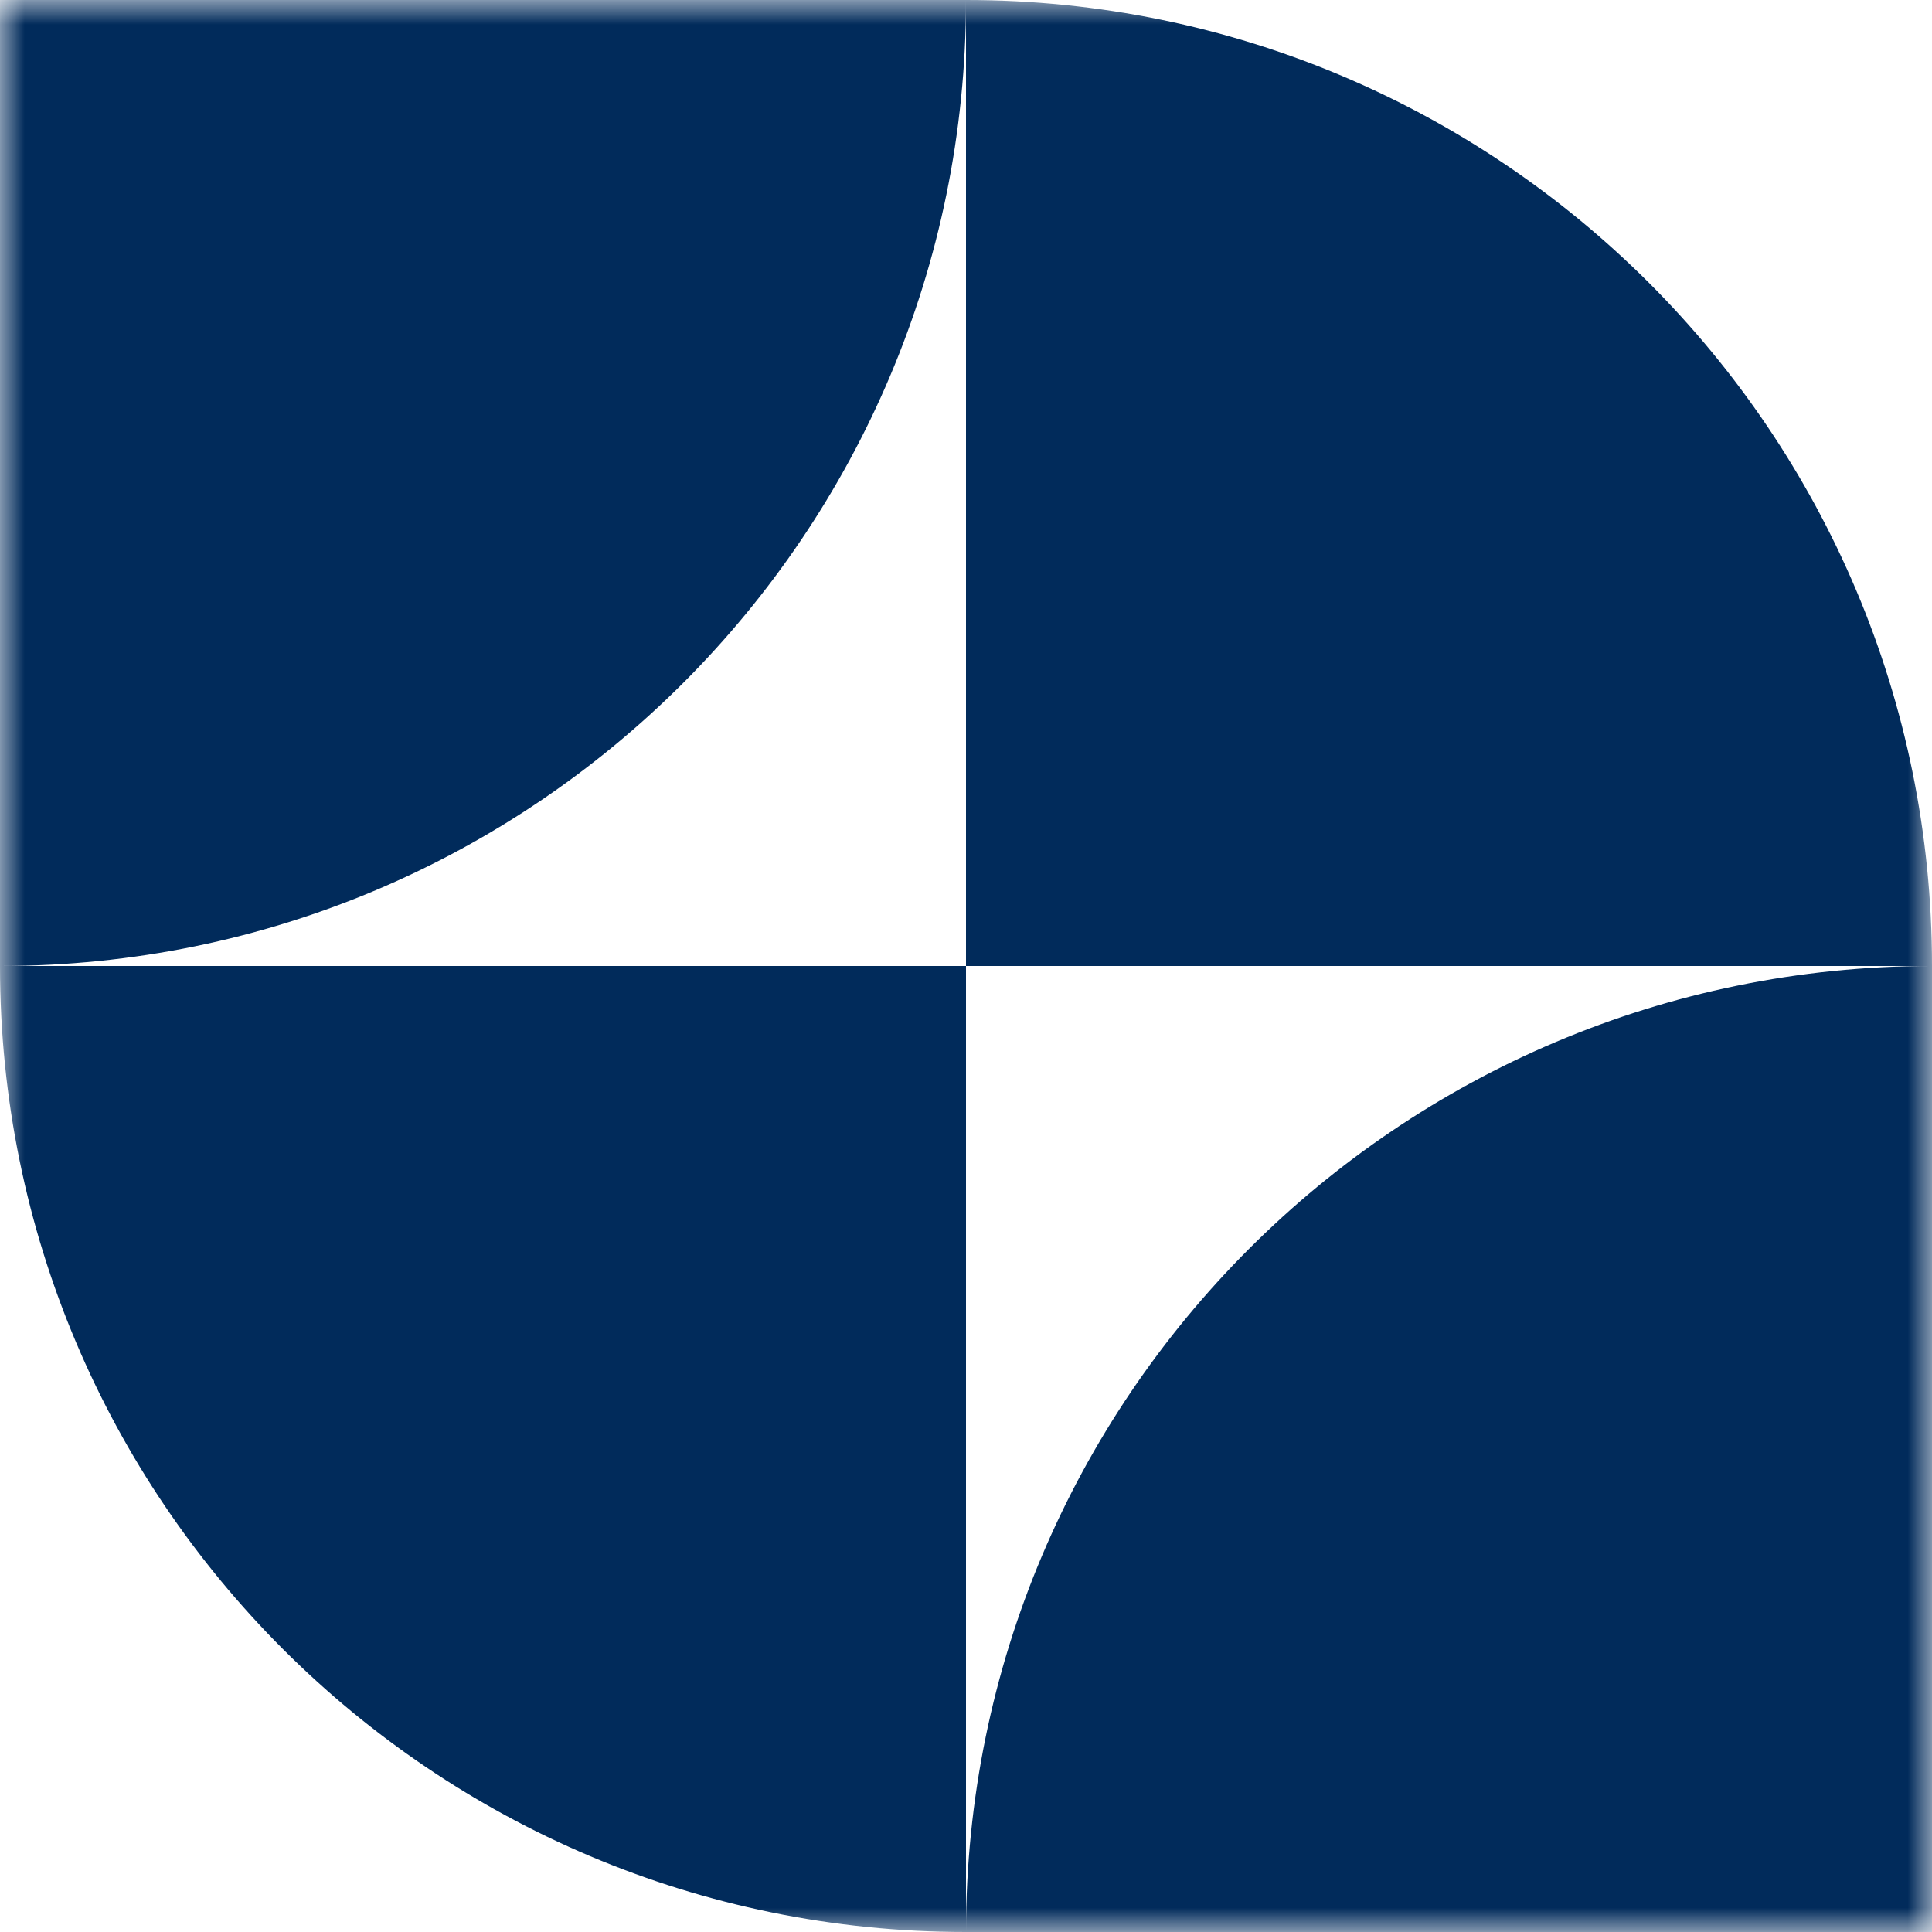 <svg width="40" height="40" viewBox="0 0 40 40" fill="none" xmlns="http://www.w3.org/2000/svg">
<g clip-path="url(#clip0_2833_3547)">
<mask id="mask0_2833_3547" style="mask-type:luminance" maskUnits="userSpaceOnUse" x="0" y="0" width="40" height="40">
<path d="M40 0H0V40H40V0Z" fill="white"/>
</mask>
<g mask="url(#mask0_2833_3547)">
<path fill-rule="evenodd" clip-rule="evenodd" d="M0 20L8.74228e-07 0L20 8.74228e-07C20 11.046 11.046 20 0 20ZM40 20C40 8.954 31.046 3.77116e-06 20 8.74228e-07V20H0C-9.65644e-07 31.046 8.954 40 20 40H40V20ZM39.992 20H20V40C20 28.957 28.95 20.004 39.992 20Z" fill="#012B5B"/>
</g>
</g>
<defs>
<clipPath id="clip0_2833_3547">
<rect width="40" height="40" fill="white"/>
</clipPath>
</defs>
</svg>
